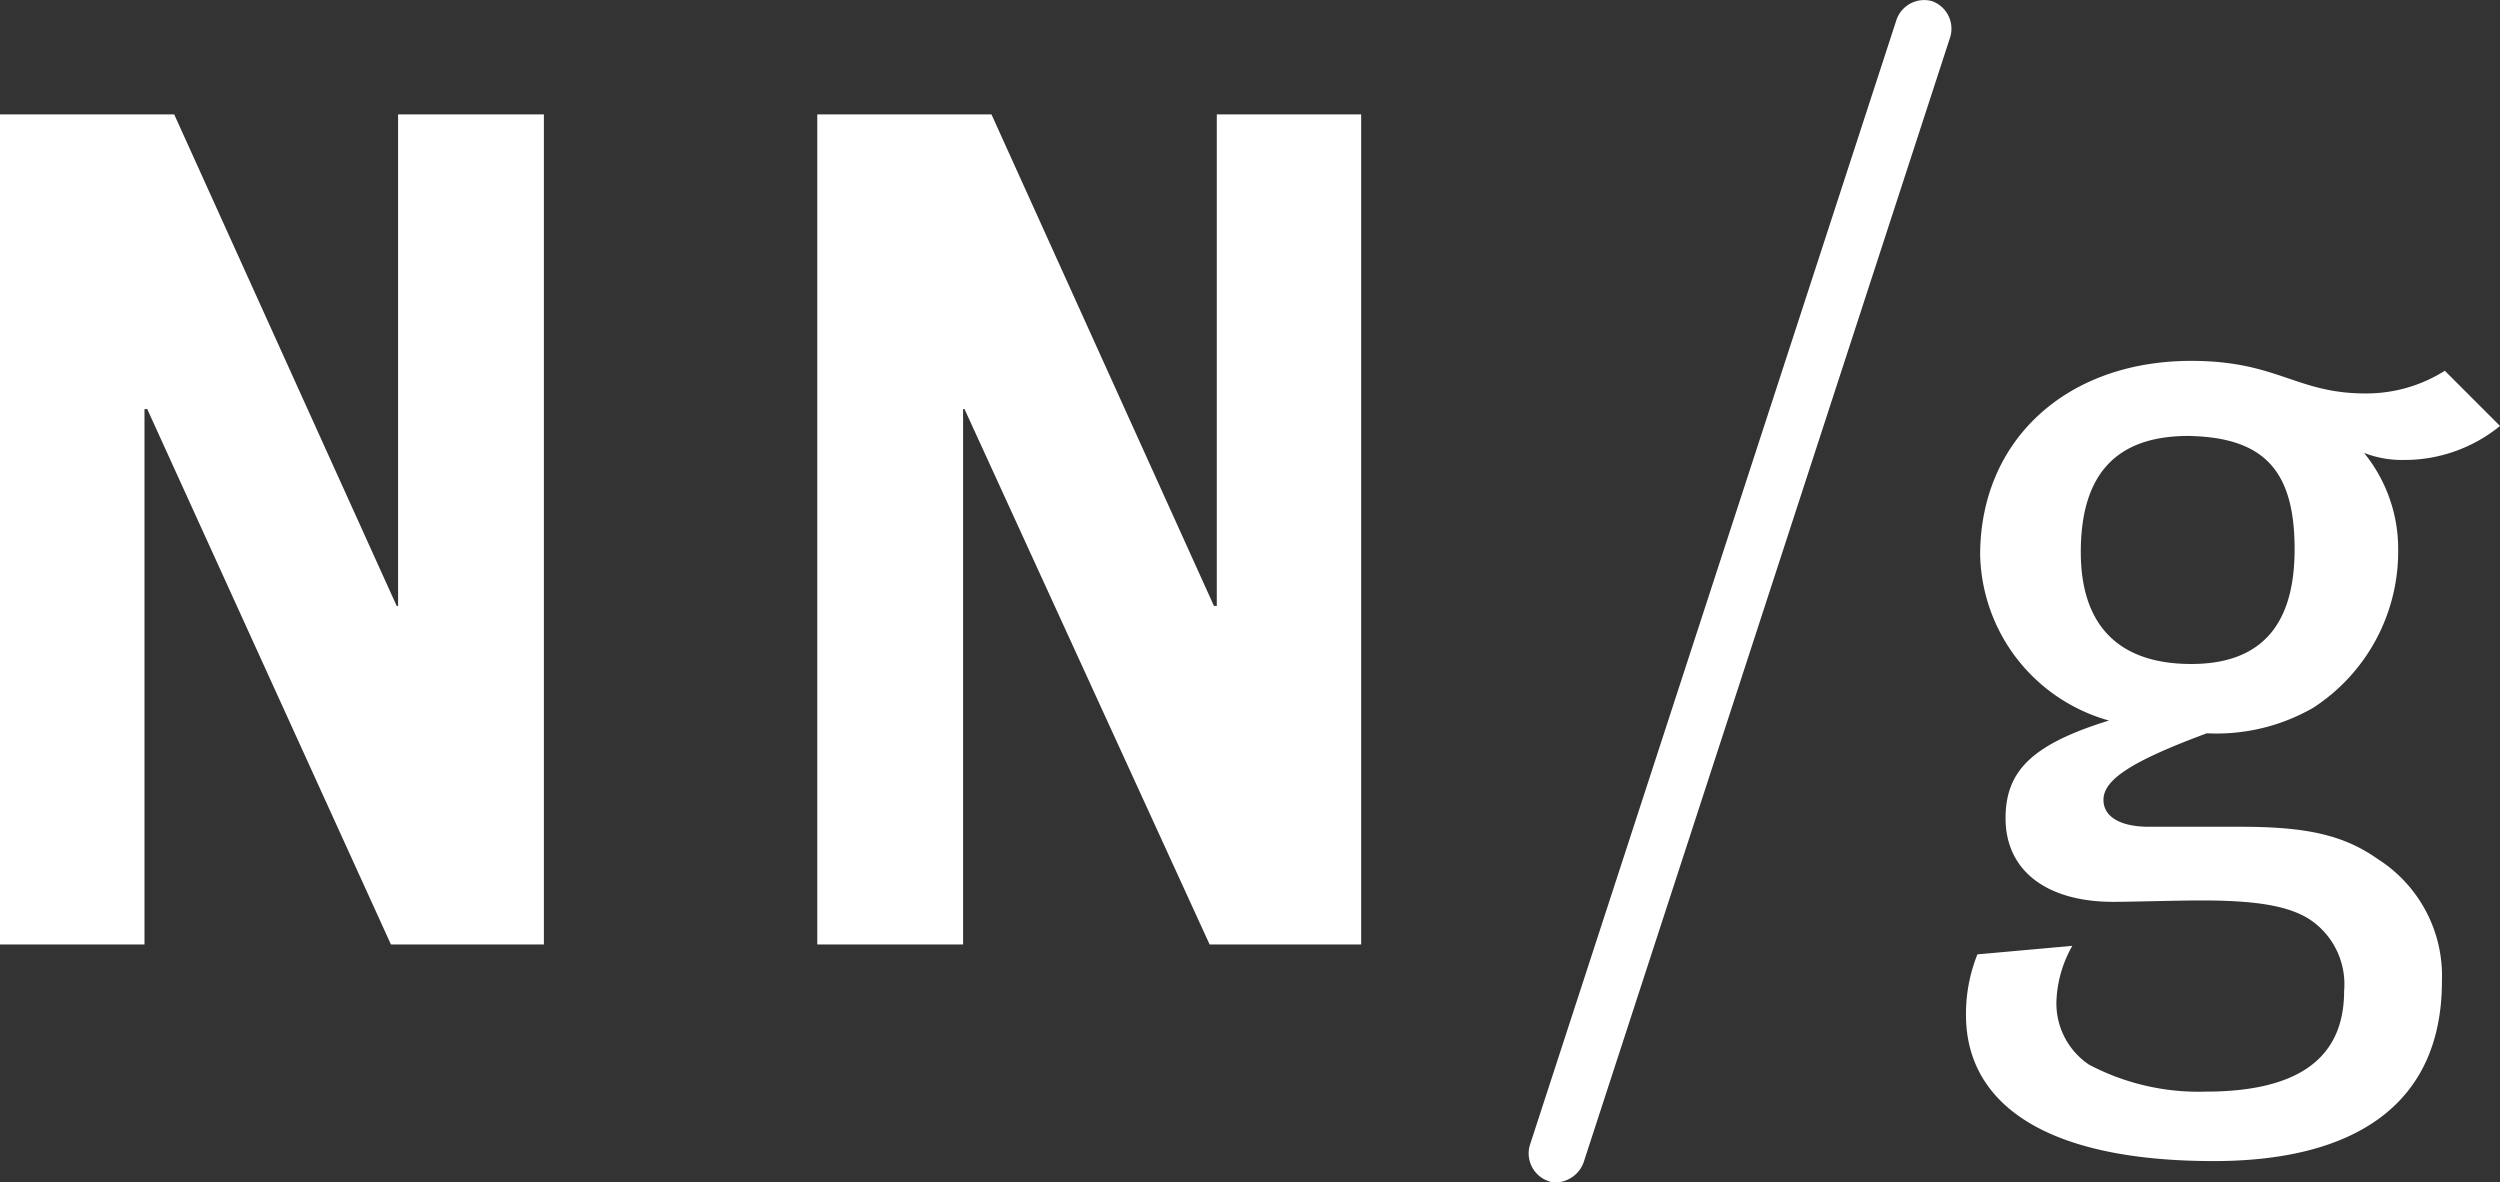 <svg xmlns="http://www.w3.org/2000/svg" width="122.266" height="57.827" viewBox="0 0 122.266 57.827"><rect x="0" y="0" width="122.266" height="57.827" fill="#333333" stroke="none"/><defs><style>.a{fill:#fff;}</style></defs><g transform="translate(0 -0.022)"><path class="a" d="M0,48.694V8.1H8.52L19.4,32.137h.069V8.1H26.6V48.694H19.119L7.2,22.509H7.066V48.694Z" transform="translate(0 -2.482)"/><path class="a" d="M57.7,48.694V8.1H66.22L77.1,32.137h.139V8.1H84.3V48.694H76.888L64.9,22.509h-.069V48.694Z" transform="translate(-17.73 -2.482)"/><path class="a" d="M154.871,34.713c0,3.741-1.663,5.611-5.057,5.611-3.533,0-5.4-1.87-5.4-5.473,0-3.879,1.8-5.68,5.265-5.68C153.416,29.241,154.871,30.9,154.871,34.713Zm3.464-7.62c-3.394,0-4.295-1.593-8.521-1.593-6.1,0-10.322,3.879-10.322,9.49a8.61,8.61,0,0,0,6.3,8.1c-3.81,1.178-5.057,2.494-5.057,4.78,0,2.563,2.009,4.087,5.265,4.087.9,0,3.187-.069,4.295-.069,2.771,0,4.433.277,5.473,1.039a3.809,3.809,0,0,1,1.524,3.394c0,3.464-2.494,4.918-6.789,4.918a11.478,11.478,0,0,1-5.68-1.316,3.605,3.605,0,0,1-1.593-3.256A5.864,5.864,0,0,1,144,54.109l-4.641.416A7.792,7.792,0,0,0,138.8,57.5c0,4.018,3.394,7.135,12.123,7.135,6.789,0,11.153-2.7,11.153-8.8a6.77,6.77,0,0,0-3.117-5.957c-1.663-1.178-3.464-1.593-6.719-1.593h-4.5c-1.385,0-2.217-.485-2.217-1.316,0-.97,1.316-1.87,5.057-3.256a9.482,9.482,0,0,0,5.2-1.247,9.105,9.105,0,0,0,4.156-7.689A7.436,7.436,0,0,0,158.266,30a5.116,5.116,0,0,0,1.94.346,7.4,7.4,0,0,0,4.711-1.663l-2.7-2.7A7.183,7.183,0,0,1,158.335,27.093Z" transform="translate(-42.65 -7.829)"/><g transform="translate(74.76 0.023)"><path class="a" d="M109.292,57.849a.879.879,0,0,1-.416-.069,1.434,1.434,0,0,1-.9-1.732L125.918.977a1.434,1.434,0,0,1,1.732-.9,1.434,1.434,0,0,1,.9,1.732L110.609,56.879A1.489,1.489,0,0,1,109.292,57.849Z" transform="translate(-107.923 -0.023)"/></g></g></svg>